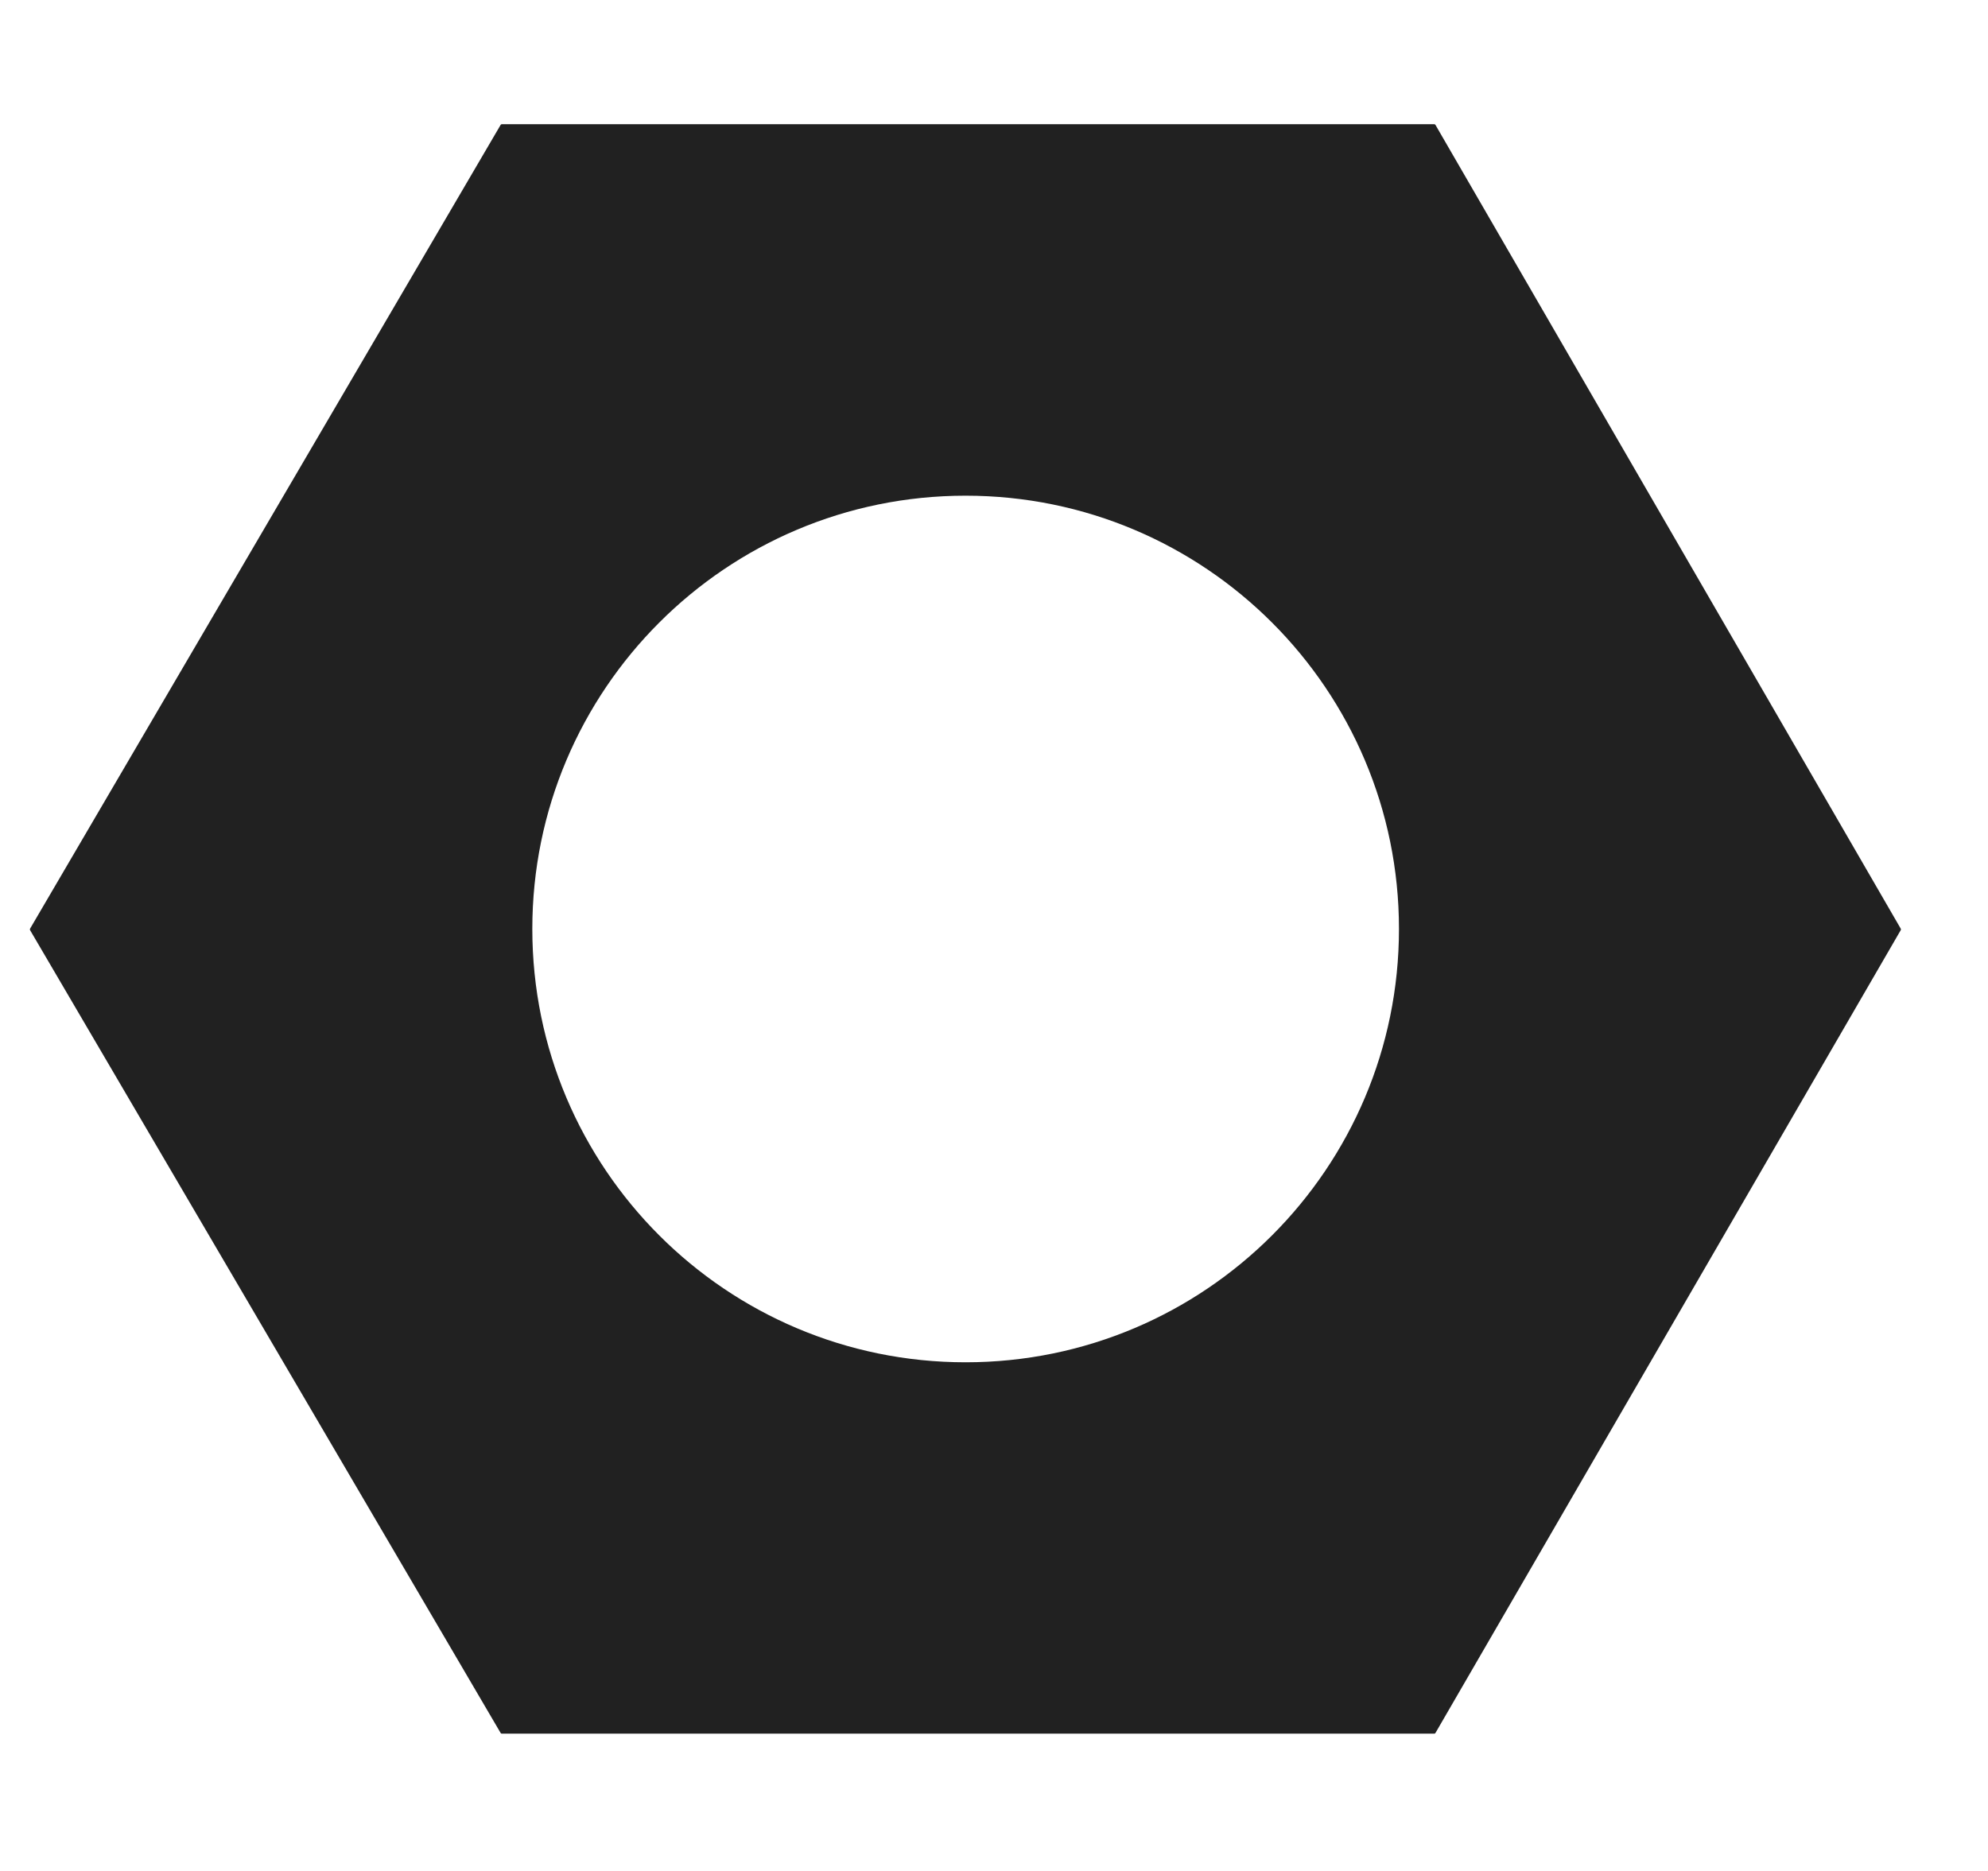 <svg width="17" height="16" viewBox="0 0 17 16" fill="none" xmlns="http://www.w3.org/2000/svg">
<g clip-path="url(#clip0_52_36676)">
<path fill-rule="evenodd" clip-rule="evenodd" d="M0.257 7.954C0.255 7.95 0.255 7.946 0.257 7.942L4.281 1.068C4.283 1.065 4.287 1.062 4.291 1.062H12.265C12.269 1.062 12.273 1.065 12.275 1.068L16.254 7.942C16.256 7.946 16.256 7.95 16.254 7.954L12.275 14.82C12.273 14.824 12.269 14.826 12.265 14.826H4.291C4.287 14.826 4.283 14.824 4.281 14.82L0.257 7.954ZM11.963 7.944C11.963 9.991 10.304 11.65 8.257 11.65C6.211 11.65 4.552 9.991 4.552 7.944C4.552 5.898 6.211 4.239 8.257 4.239C10.304 4.239 11.963 5.898 11.963 7.944Z" fill="#212121"/>
</g>
<defs>
<clipPath id="clip0_52_36676">
<rect width="16" height="16" fill="white" transform="translate(0.256)"/>
</clipPath>
</defs>
</svg>
